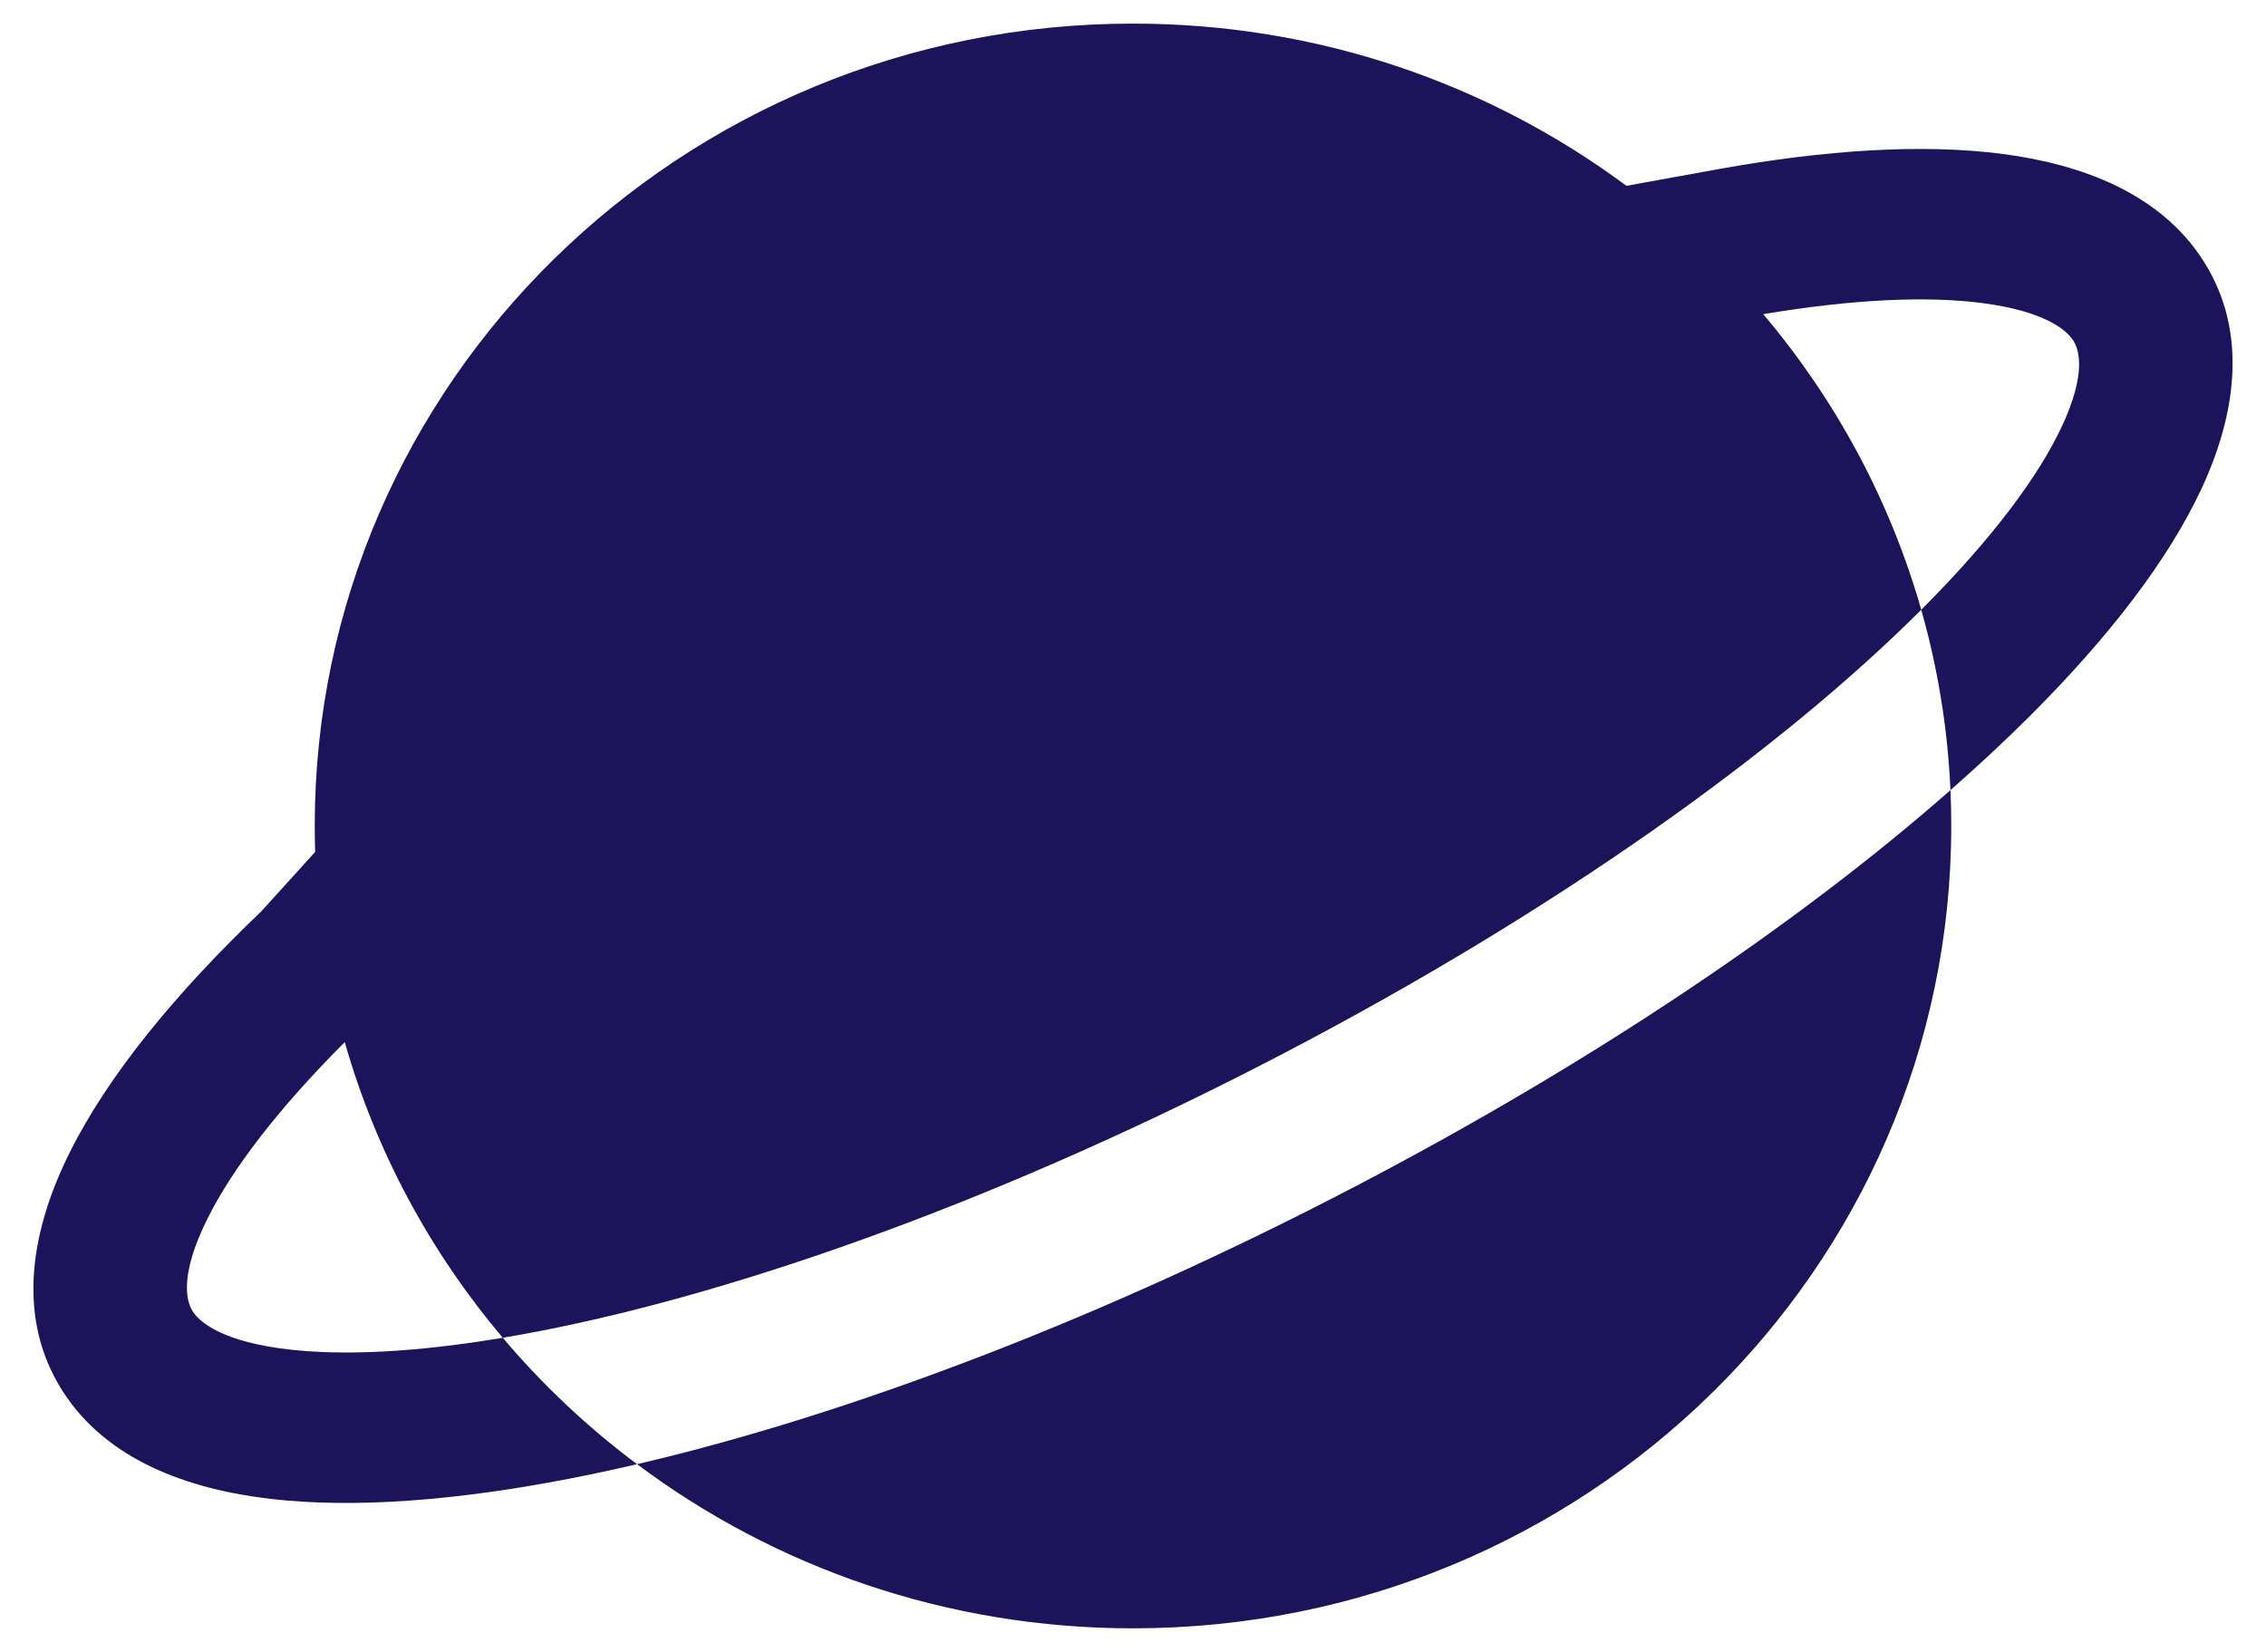 <svg width="48" height="35" viewBox="0 0 48 35" fill="none" xmlns="http://www.w3.org/2000/svg">
<path d="M41.316 16.741C41.928 16.203 42.499 15.67 43.025 15.144C44.658 13.509 45.934 11.87 46.648 10.324C47.349 8.802 47.641 7.042 46.674 5.527C45.764 4.101 44.106 3.484 42.437 3.264C40.723 3.038 38.645 3.177 36.377 3.588L34.452 3.937C31.546 1.78 27.926 0.5 24 0.5C14.427 0.5 6.667 8.111 6.667 17.5C6.667 17.684 6.67 17.868 6.676 18.05L5.533 19.311C3.714 21.047 2.289 22.786 1.477 24.417C0.684 26.009 0.306 27.874 1.326 29.473C2.264 30.943 3.996 31.555 5.729 31.757C7.516 31.965 9.688 31.79 12.062 31.329C12.528 31.238 13.006 31.136 13.494 31.022C12.445 30.238 11.491 29.339 10.65 28.344C8.804 28.654 7.272 28.726 6.113 28.591C4.742 28.432 4.239 28.03 4.081 27.783C3.946 27.571 3.796 27.022 4.397 25.816C4.919 24.768 5.887 23.497 7.303 22.08C7.966 24.408 9.12 26.534 10.65 28.344C10.904 28.301 11.164 28.254 11.43 28.203C15.809 27.352 21.426 25.331 27.203 22.312C32.978 19.294 37.708 15.909 40.697 12.919C40.034 10.592 38.88 8.466 37.35 6.656C39.266 6.335 40.838 6.269 42.004 6.423C43.292 6.593 43.767 6.979 43.919 7.217C44.047 7.419 44.191 7.917 43.687 9.01C43.194 10.078 42.206 11.409 40.703 12.913L40.697 12.919C41.045 14.143 41.257 15.423 41.316 16.741Z" fill="#1C145B"/>
<path d="M24 34.5C33.573 34.5 41.333 26.889 41.333 17.5C41.333 17.246 41.328 16.993 41.316 16.741C38.106 19.562 33.755 22.5 28.731 25.125C23.332 27.946 17.986 29.973 13.494 31.022C16.409 33.204 20.05 34.5 24 34.5Z" fill="#1C145B"/>
</svg>
